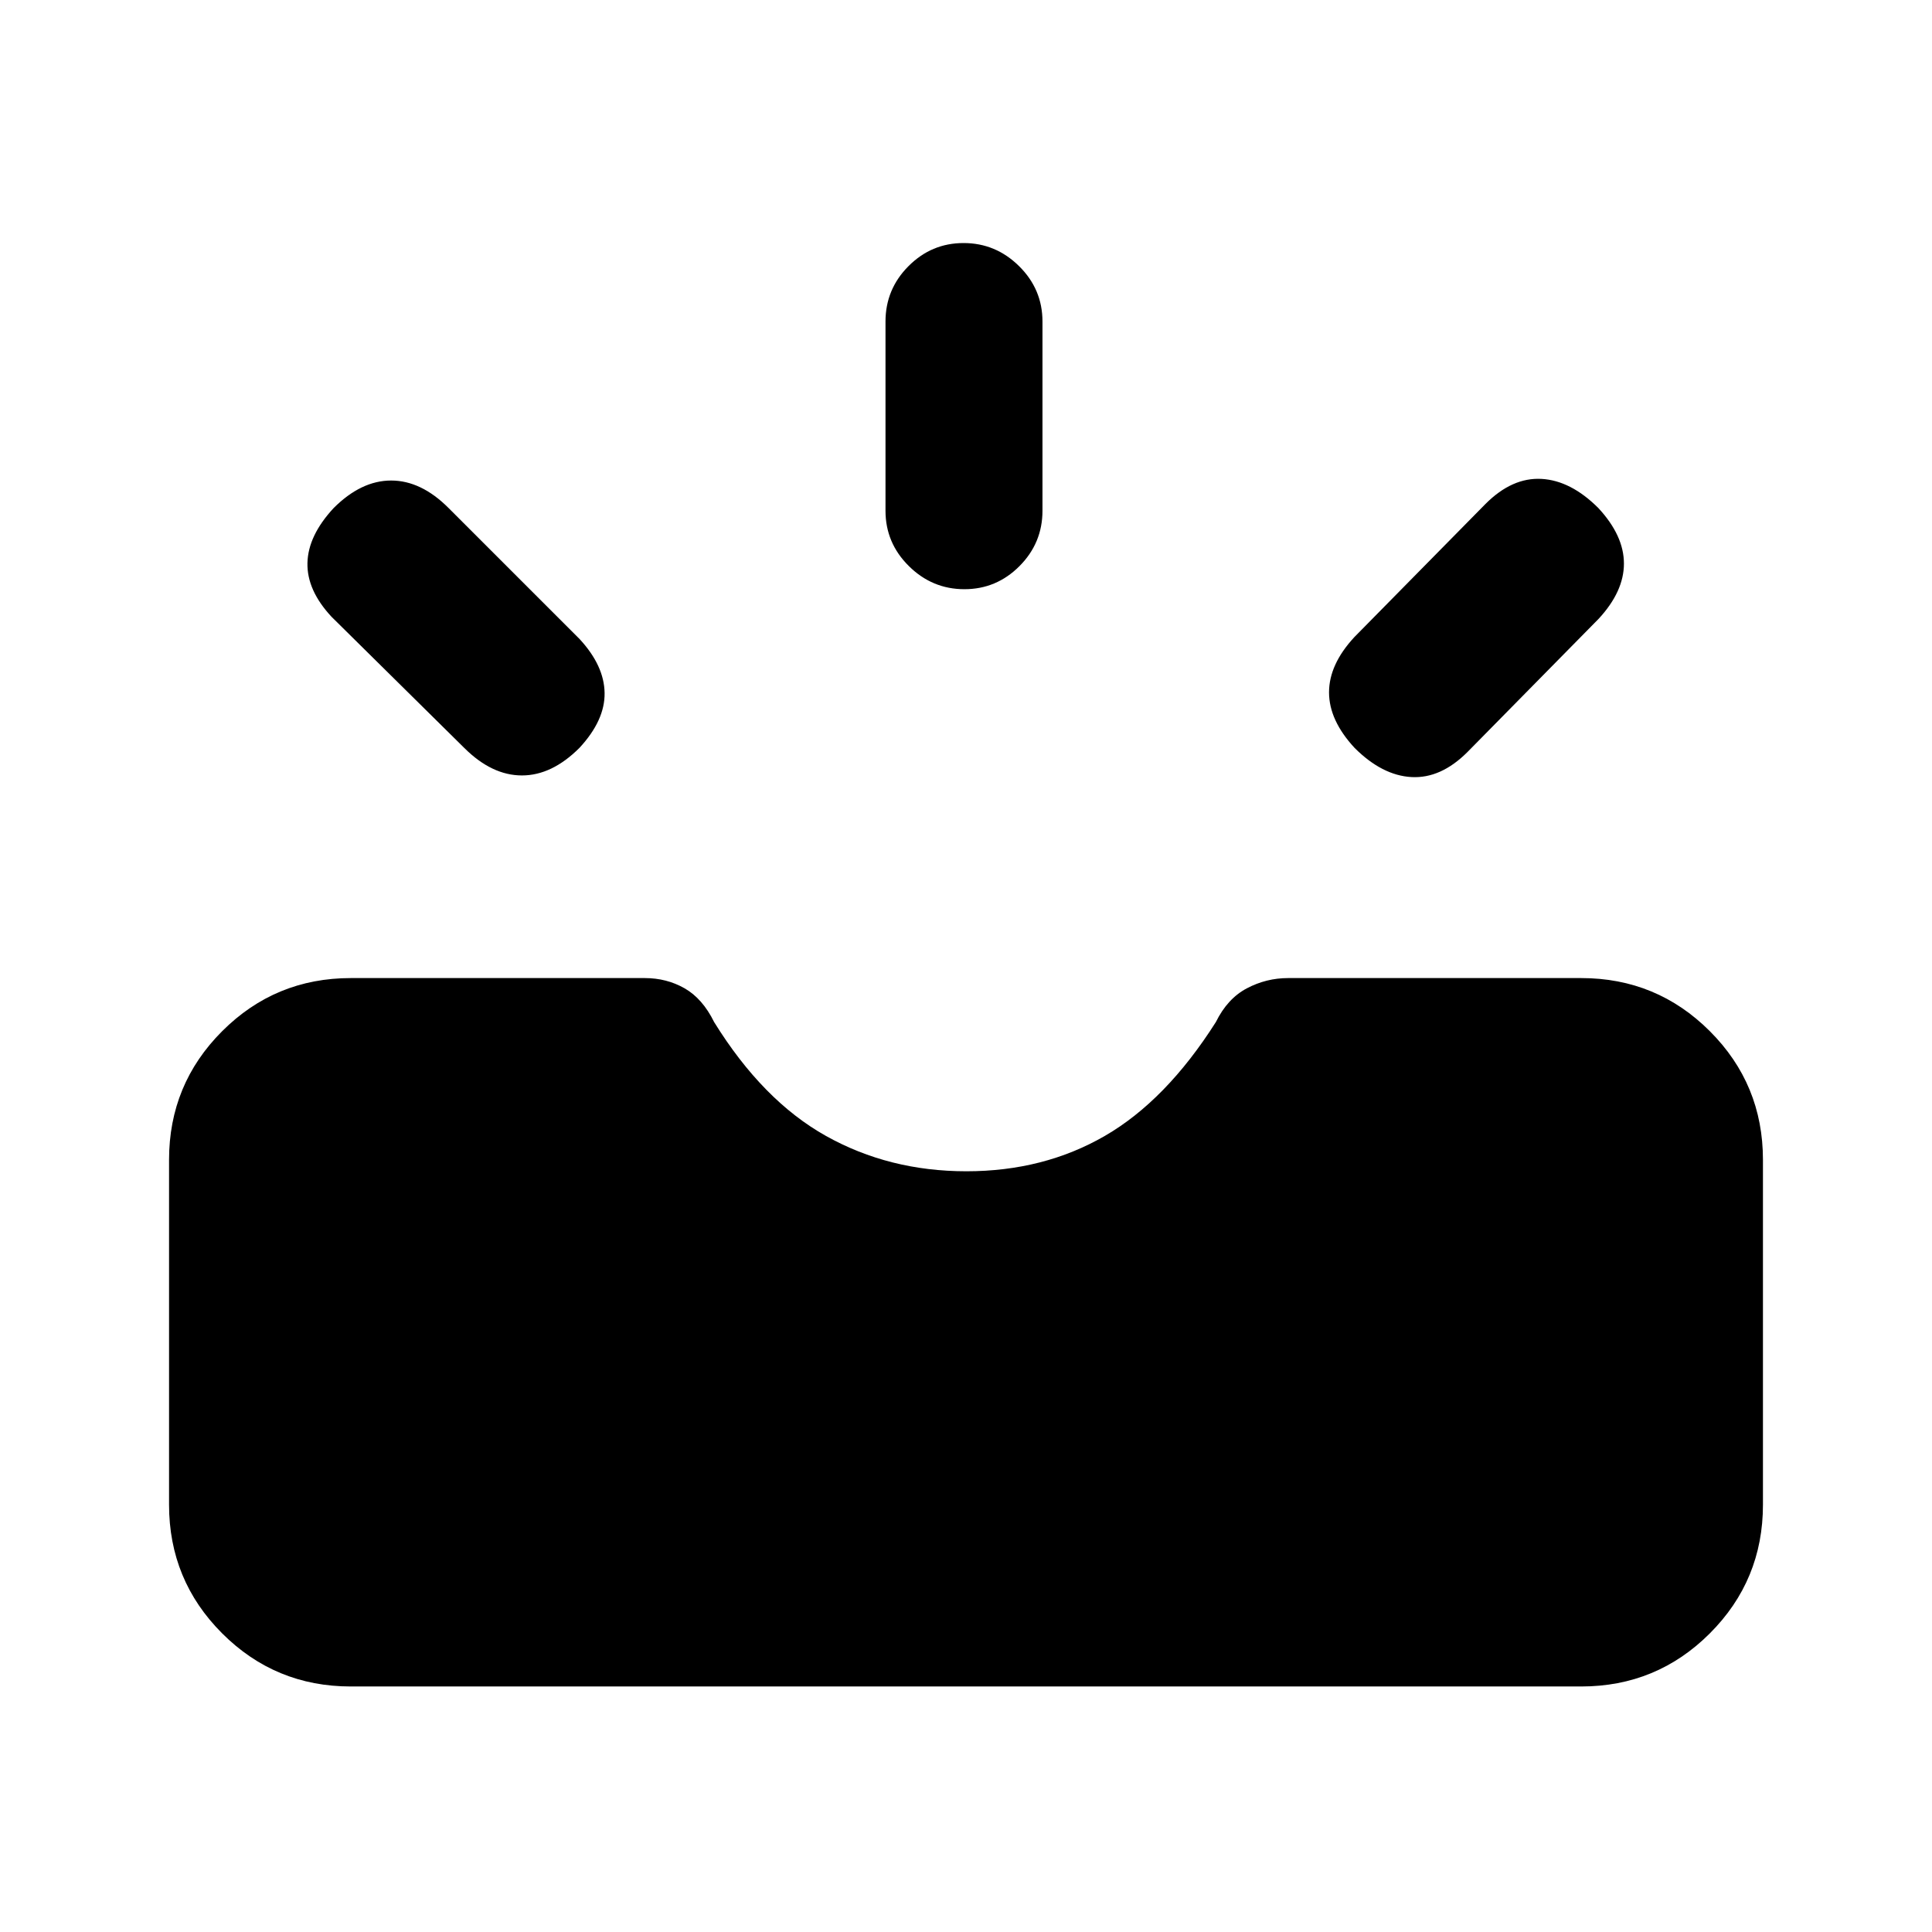<svg xmlns="http://www.w3.org/2000/svg" height="20" viewBox="0 -960 960 960" width="20"><path d="M174.31-122q-37.53 0-63.92-26.39T84-212.31v-171.38q0-37.53 26.39-63.92T174.31-474H320.4q10.84 0 19.76 5.08 8.92 5.08 14.68 16.77 24.16 39 55.54 56.57Q441.77-378 480.19-378q38.43 0 68.81-17.58 30.39-17.57 55.16-56.57 5.76-11.69 15.42-16.77 9.65-5.08 20.45-5.08h145.66q37.53 0 63.92 26.39T876-383.69v171.38q0 37.53-26.39 63.92T785.69-122H174.31Zm498.77-466.38q-12.69-13.7-12.69-27.58 0-13.88 12.59-27.48l65.2-66.2q13.2-13.2 27.78-12.4 14.58.81 28.27 14.5 12.69 13.7 12.69 27.58 0 13.88-12.59 27.47l-65.2 66.21q-13.21 13.2-27.78 12.4-14.58-.81-28.27-14.5Zm-385.16 0q-13.69 13.69-28.57 13.69-14.89 0-28.58-13.59l-66-65.21q-12.31-13.2-12-26.78.31-13.57 13-27.27 13.69-13.69 28.58-13.69 14.88 0 28.47 13.59l65.2 65.2q12.21 13.21 12.4 26.79.19 13.57-12.5 27.27Zm191.28-78.85q-15.97 0-27.58-11.48Q440-690.18 440-706.23v-94q0-16.05 11.42-27.52 11.42-11.48 27.38-11.48 15.97 0 27.58 11.48Q518-816.28 518-800.23v94q0 16.05-11.42 27.52-11.42 11.48-27.38 11.48Z"/></svg>